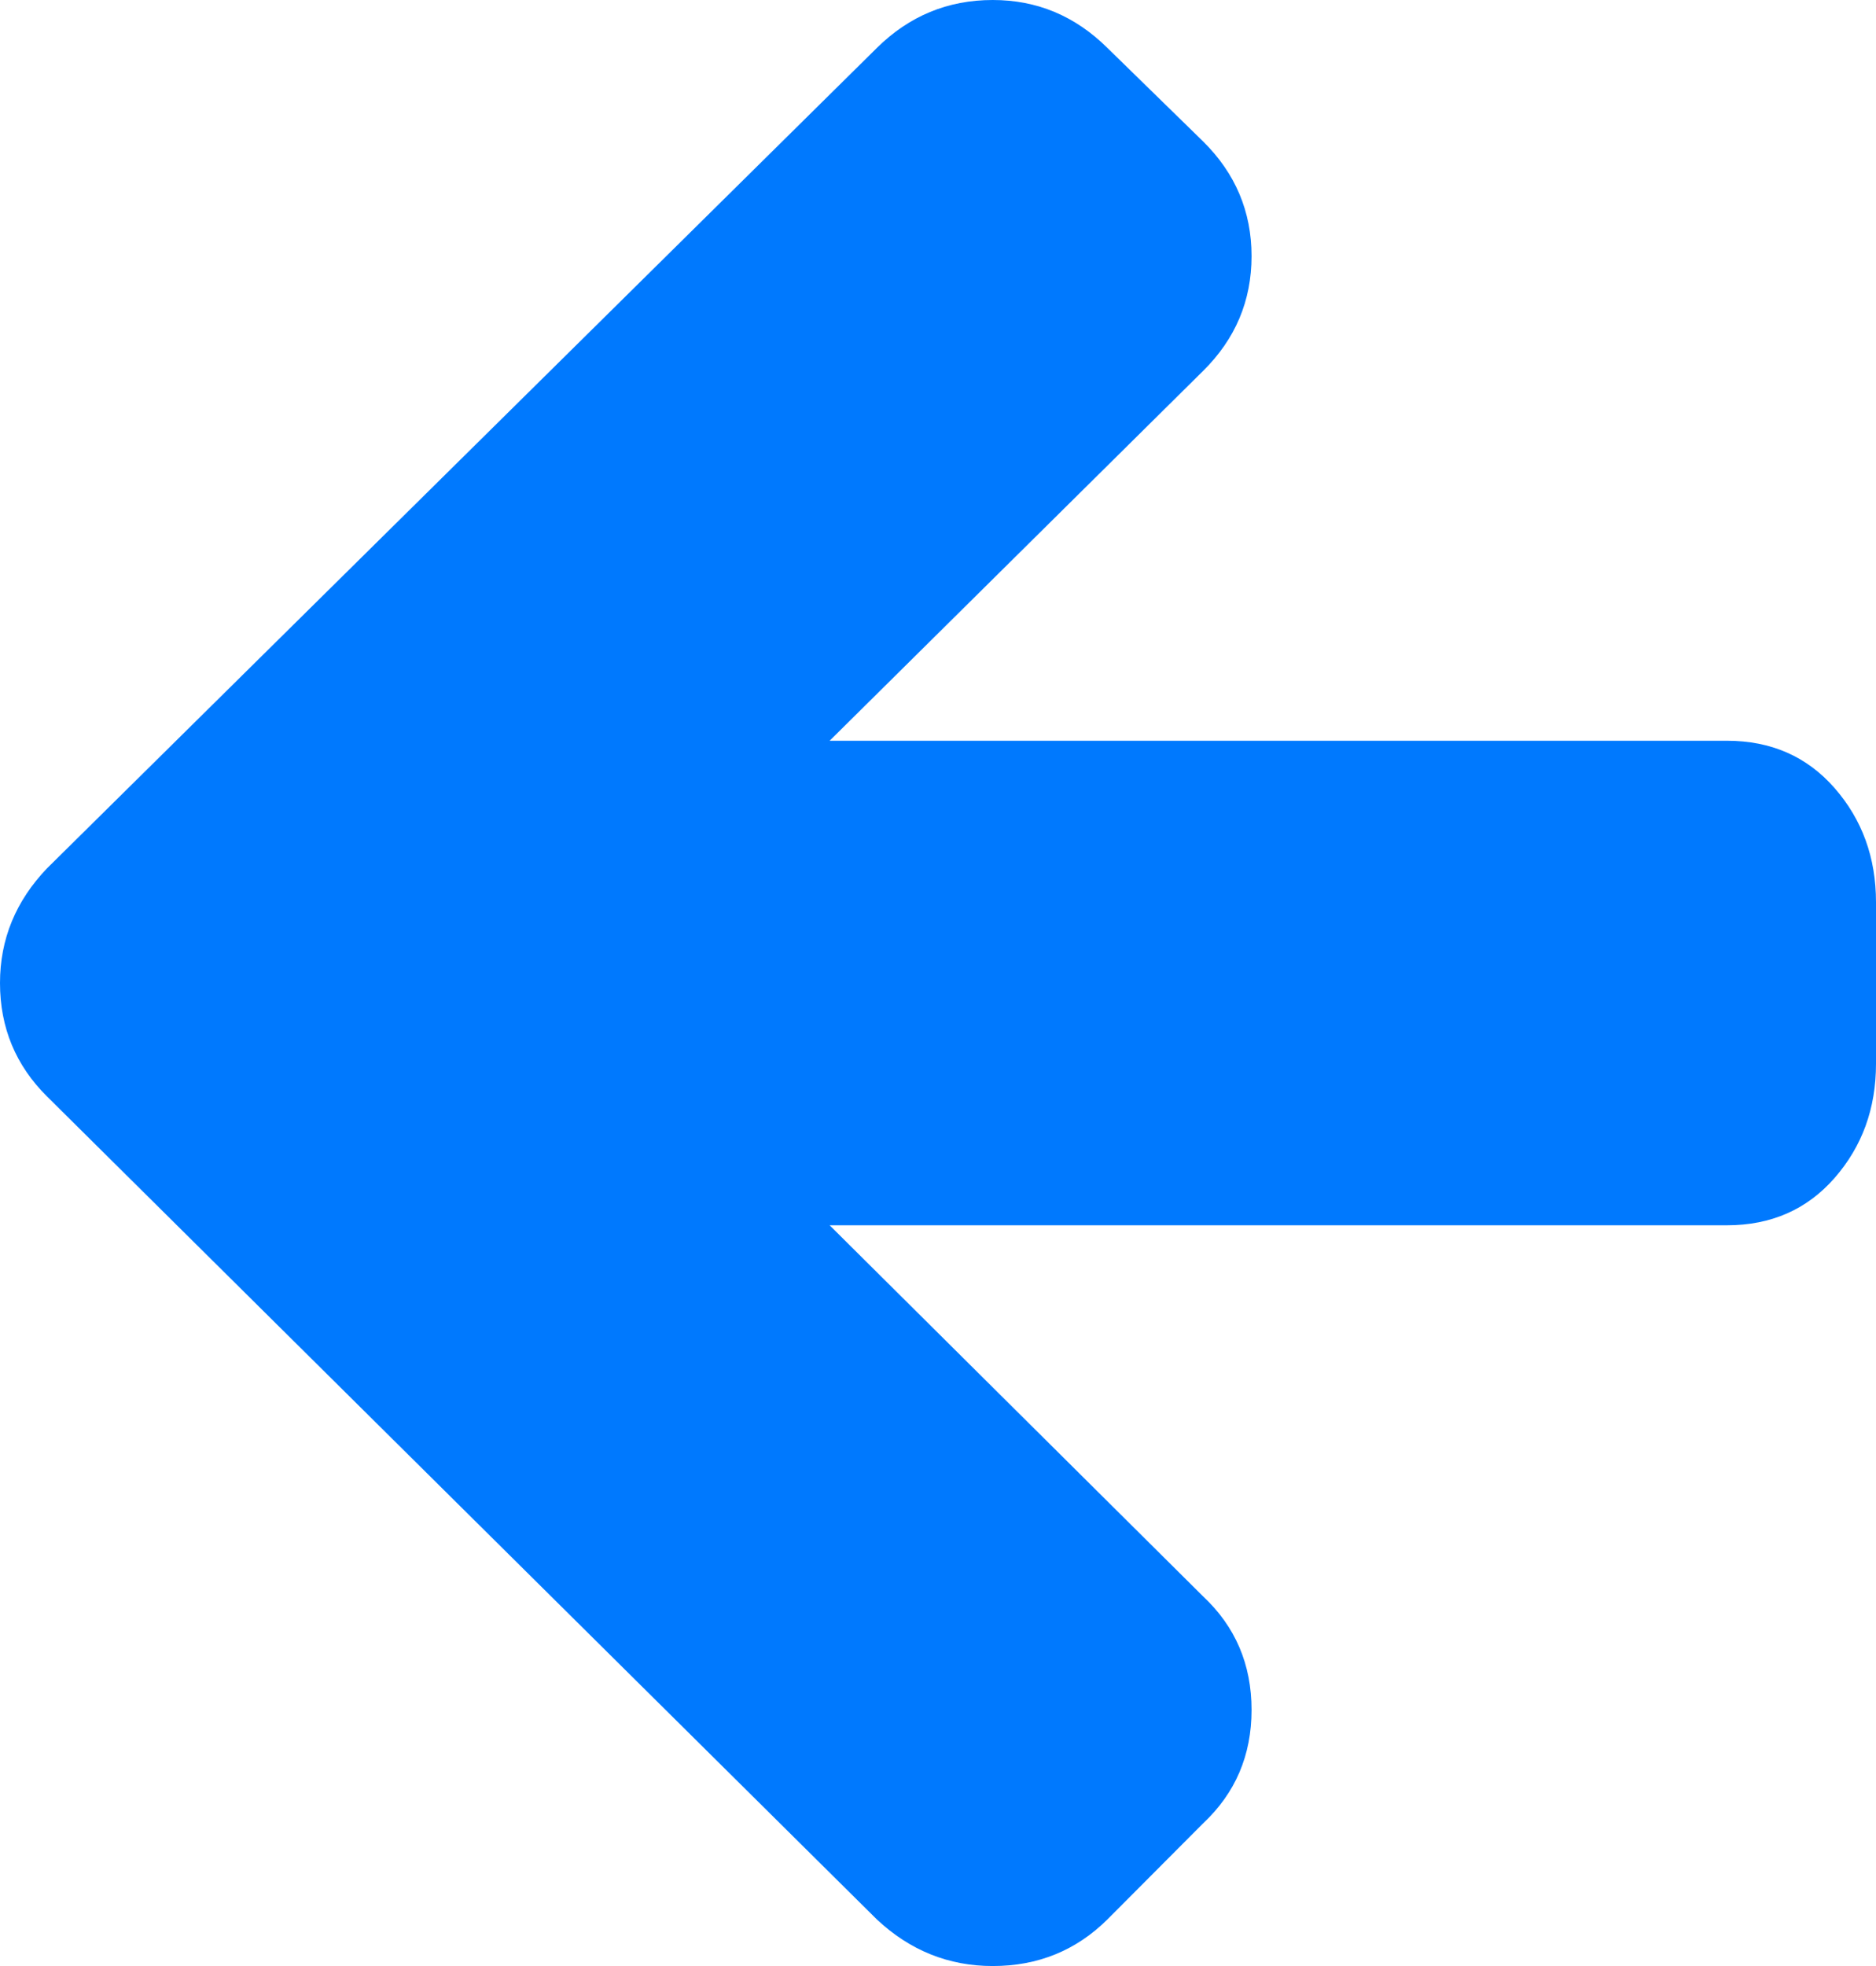 <svg xmlns="http://www.w3.org/2000/svg" xmlns:xlink="http://www.w3.org/1999/xlink" width="21" height="22" version="1.1"><g><path fill="#0079fe" fill-rule="nonzero" stroke="none" d="M 20.536 8.818 C 20.845 9.171 21 9.597 21 10.096 L 21 11.904 C 21 12.403 20.845 12.829 20.536 13.182 C 20.227 13.535 19.825 13.711 19.331 13.711 L 9.287 13.711 L 13.467 17.863 C 13.829 18.202 14.01 18.625 14.01 19.134 C 14.01 19.642 13.829 20.065 13.467 20.404 L 12.397 21.478 C 12.046 21.826 11.618 22 11.113 22 C 10.619 22 10.186 21.826 9.815 21.478 L 0.528 12.271 C 0.176 11.923 0 11.499 0 11 C 0 10.51 0.176 10.082 0.528 9.715 L 9.815 0.537 C 10.177 0.179 10.609 0 11.113 0 C 11.608 0 12.036 0.179 12.397 0.537 L 13.467 1.582 C 13.829 1.939 14.01 2.368 14.01 2.866 C 14.01 3.365 13.829 3.794 13.467 4.151 L 9.287 8.289 L 19.331 8.289 C 19.825 8.289 20.227 8.465 20.536 8.818 Z" transform="matrix(1 0 0 1 -249 -246 ) matrix(1 0 0 1 249 246 )"/></g></svg>